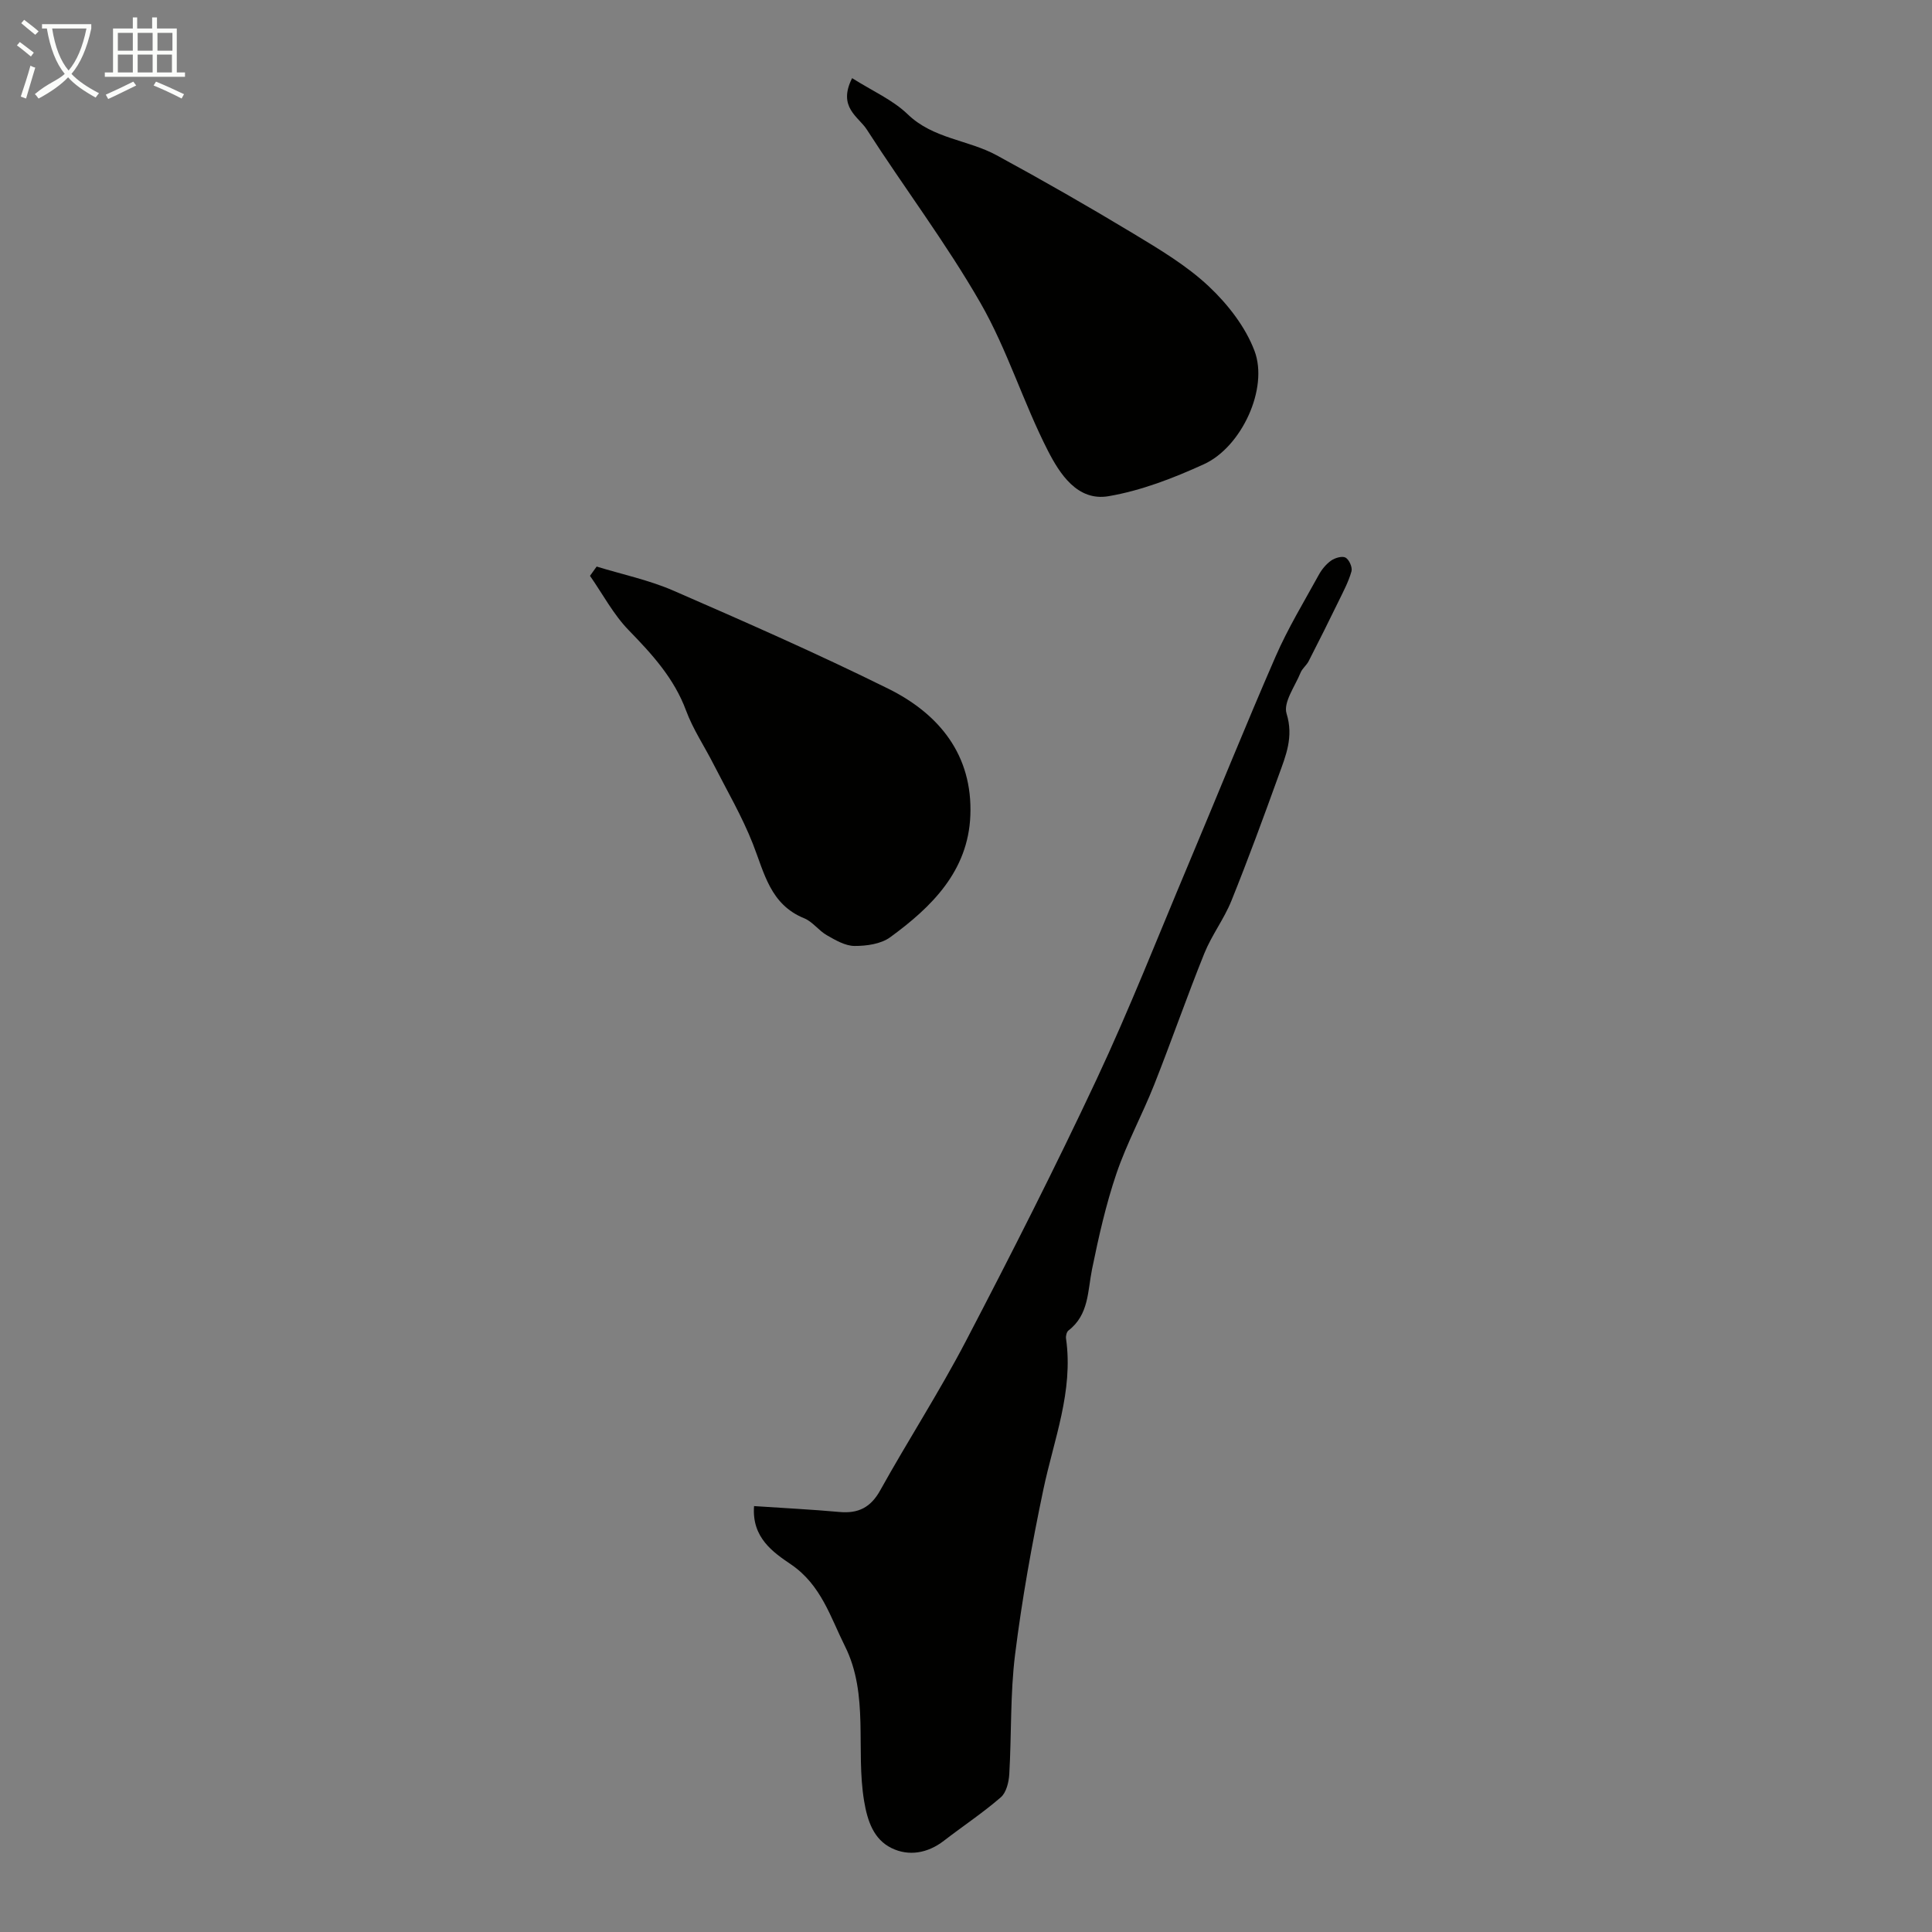 <svg enable-background="new 0 0 400 400" viewBox="0 0 400 400" xmlns="http://www.w3.org/2000/svg"><rect x="0" y="0" width="400" height="400" fill="#808080" stroke="none"/><path d="m6.4 11.7c-1-.8-1.9-1.6-2.9-2.3l.6-.7c.9.7 1.9 1.4 2.9 2.2zm-2.1 8.3c.7-2.1 1.4-4.2 2-6.4.2.1.6.3 1 .4-.7 2.3-1.3 4.4-1.9 6.4zm3-12.8c-1.1-.9-2.1-1.7-2.9-2.4l.6-.7c1 .8 2 1.5 3 2.4zm1.4-1.3v-.9h10.2v.9c-.9 4.2-2.3 7.3-4.1 9.4 1.3 1.4 3.2 2.7 5.7 4-.2.2-.4.5-.7.9-2.5-1.4-4.4-2.7-5.7-4.2-1.4 1.5-3.5 3-6.1 4.4 0 0 0 0-.1-.1-.3-.4-.5-.7-.7-.8 2.7-2.3 4.7-2.8 6.2-4.2-1.8-2.2-3-5.3-3.7-9.4zm9.2 0h-7.1c.6 3.8 1.7 6.7 3.4 8.7 1.7-2 2.9-4.8 3.7-8.7z" fill="#fbfcfa"/><path d="m31.6 3.6h.9v2.3h4.1v9.1h1.7v.9h-16.6v-.9h1.7v-9.1h4.1v-2.3h.9v2.3h3.1v-2.3zm-4 13.3.6.8c-1.9.9-3.8 1.9-5.8 2.8-.2-.3-.3-.6-.5-.9 2-.9 3.9-1.8 5.7-2.7zm-3.2-10.1v3.7h3.1v-3.7zm0 4.5v3.7h3.1v-3.7zm4.1-4.5v3.7h3.1v-3.7zm0 4.5v3.7h3.1v-3.7zm9.1 9.1c-2.1-1.1-4.1-2-5.8-2.7l.5-.8c2.2.9 4.1 1.8 5.8 2.6zm-1.9-13.6h-3.1v3.7h3.1zm-3.2 4.5v3.7h3.1v-3.7z" fill="#fbfcfa"/><g fill="#010100"><path d="m156.12 311.82c6.22.42 11.97.7 17.7 1.22 3.88.35 6.45-.93 8.42-4.48 5.77-10.38 12.25-20.39 17.74-30.91 9.34-17.9 18.49-35.92 27.06-54.19 6.82-14.54 12.69-29.52 18.93-44.33 6.06-14.4 11.89-28.89 18.13-43.21 2.54-5.83 5.87-11.31 8.94-16.9.62-1.13 1.52-2.23 2.56-2.96.8-.56 2.3-1 2.99-.61.74.42 1.45 2.02 1.22 2.84-.6 2.13-1.67 4.14-2.65 6.15-2.03 4.17-4.1 8.32-6.22 12.45-.44.86-1.32 1.51-1.67 2.38-1.15 2.82-3.62 6.16-2.9 8.47 1.5 4.85-.16 8.73-1.64 12.81-3.14 8.7-6.33 17.39-9.79 25.97-1.52 3.76-4.07 7.09-5.59 10.85-3.63 9-6.81 18.17-10.38 27.19-2.46 6.21-5.69 12.13-7.83 18.43-2.18 6.42-3.68 13.11-5.04 19.76-.93 4.56-.63 9.44-4.88 12.71-.38.29-.59 1.14-.51 1.67 1.56 10.92-2.53 20.93-4.7 31.29-2.37 11.3-4.42 22.7-5.85 34.14-1.02 8.18-.72 16.52-1.2 24.78-.1 1.65-.62 3.79-1.75 4.77-3.73 3.23-7.87 5.98-11.79 9-3.37 2.61-7.31 3.26-10.87 1.5-3.65-1.81-4.95-5.53-5.65-9.75-1.77-10.66 1.07-21.98-3.97-32.05-2.99-5.97-4.9-12.64-11.14-16.9-3.66-2.49-8.18-5.52-7.67-12.09z"/><path d="m176.42 16.18c4.19 2.65 8.41 4.49 11.52 7.49 5.27 5.08 12.48 5.26 18.39 8.47 9.56 5.19 19.02 10.61 28.34 16.23 5.43 3.28 11 6.6 15.58 10.9 3.93 3.69 7.6 8.39 9.48 13.37 2.95 7.8-2.7 19.92-10.45 23.46-6.3 2.88-12.98 5.47-19.76 6.63-6.46 1.11-10.13-4.66-12.58-9.45-5.09-9.95-8.39-20.87-13.93-30.53-7.11-12.4-15.8-23.87-23.54-35.92-1.71-2.68-6.1-4.61-3.05-10.65z"/><path d="m123.53 117.3c5.31 1.63 10.84 2.79 15.9 4.99 14.93 6.5 29.85 13.06 44.44 20.28 10.58 5.23 17.53 13.75 17.03 26.28-.46 11.5-7.99 18.92-16.6 25.2-1.92 1.4-4.9 1.81-7.38 1.8-1.92-.01-3.95-1.2-5.73-2.22-1.69-.96-2.94-2.8-4.69-3.51-7.03-2.85-8.25-9.37-10.63-15.42-2.23-5.67-5.34-10.99-8.12-16.44-1.89-3.73-4.27-7.26-5.71-11.15-2.48-6.69-7.02-11.64-11.87-16.63-3.18-3.27-5.38-7.48-8.02-11.26.47-.64.93-1.28 1.38-1.92z"/></g></svg>